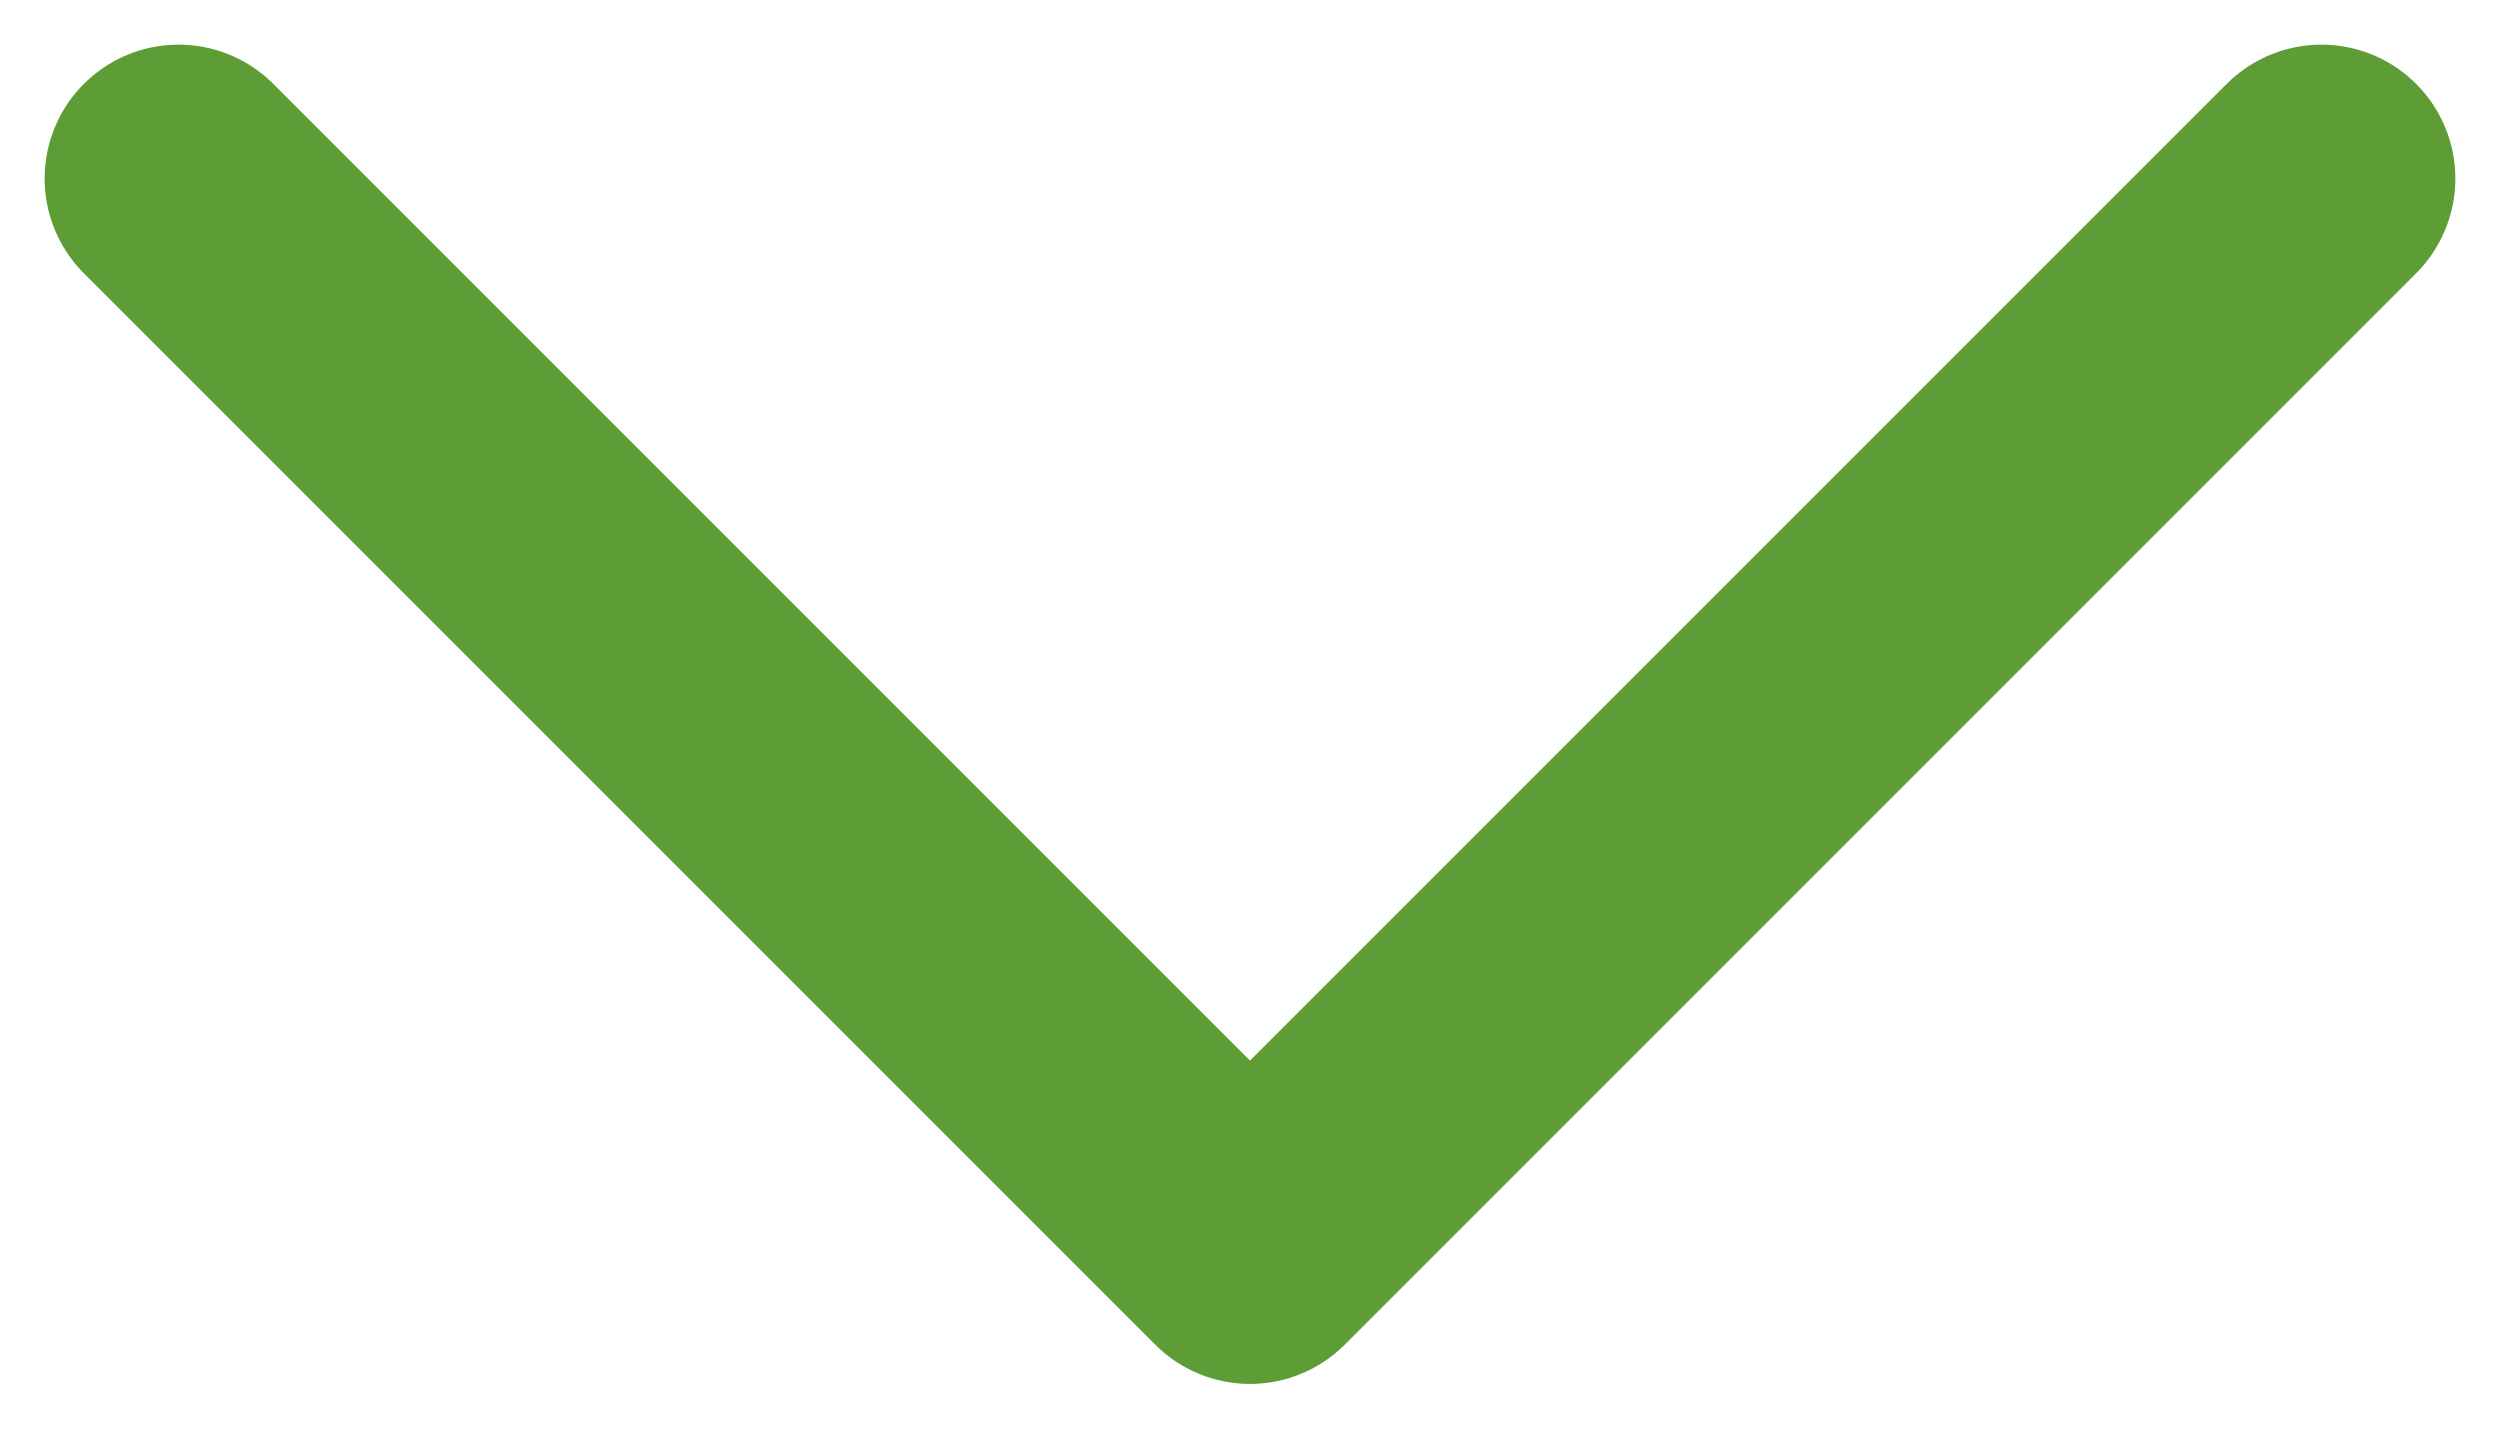 <svg width="14" height="8" viewBox="0 0 14 8" fill="none" xmlns="http://www.w3.org/2000/svg">
<path d="M1 1L7 7L13 1" stroke="#5E9D35" stroke-width="1.5" stroke-linecap="round" stroke-linejoin="round"/>
</svg>
